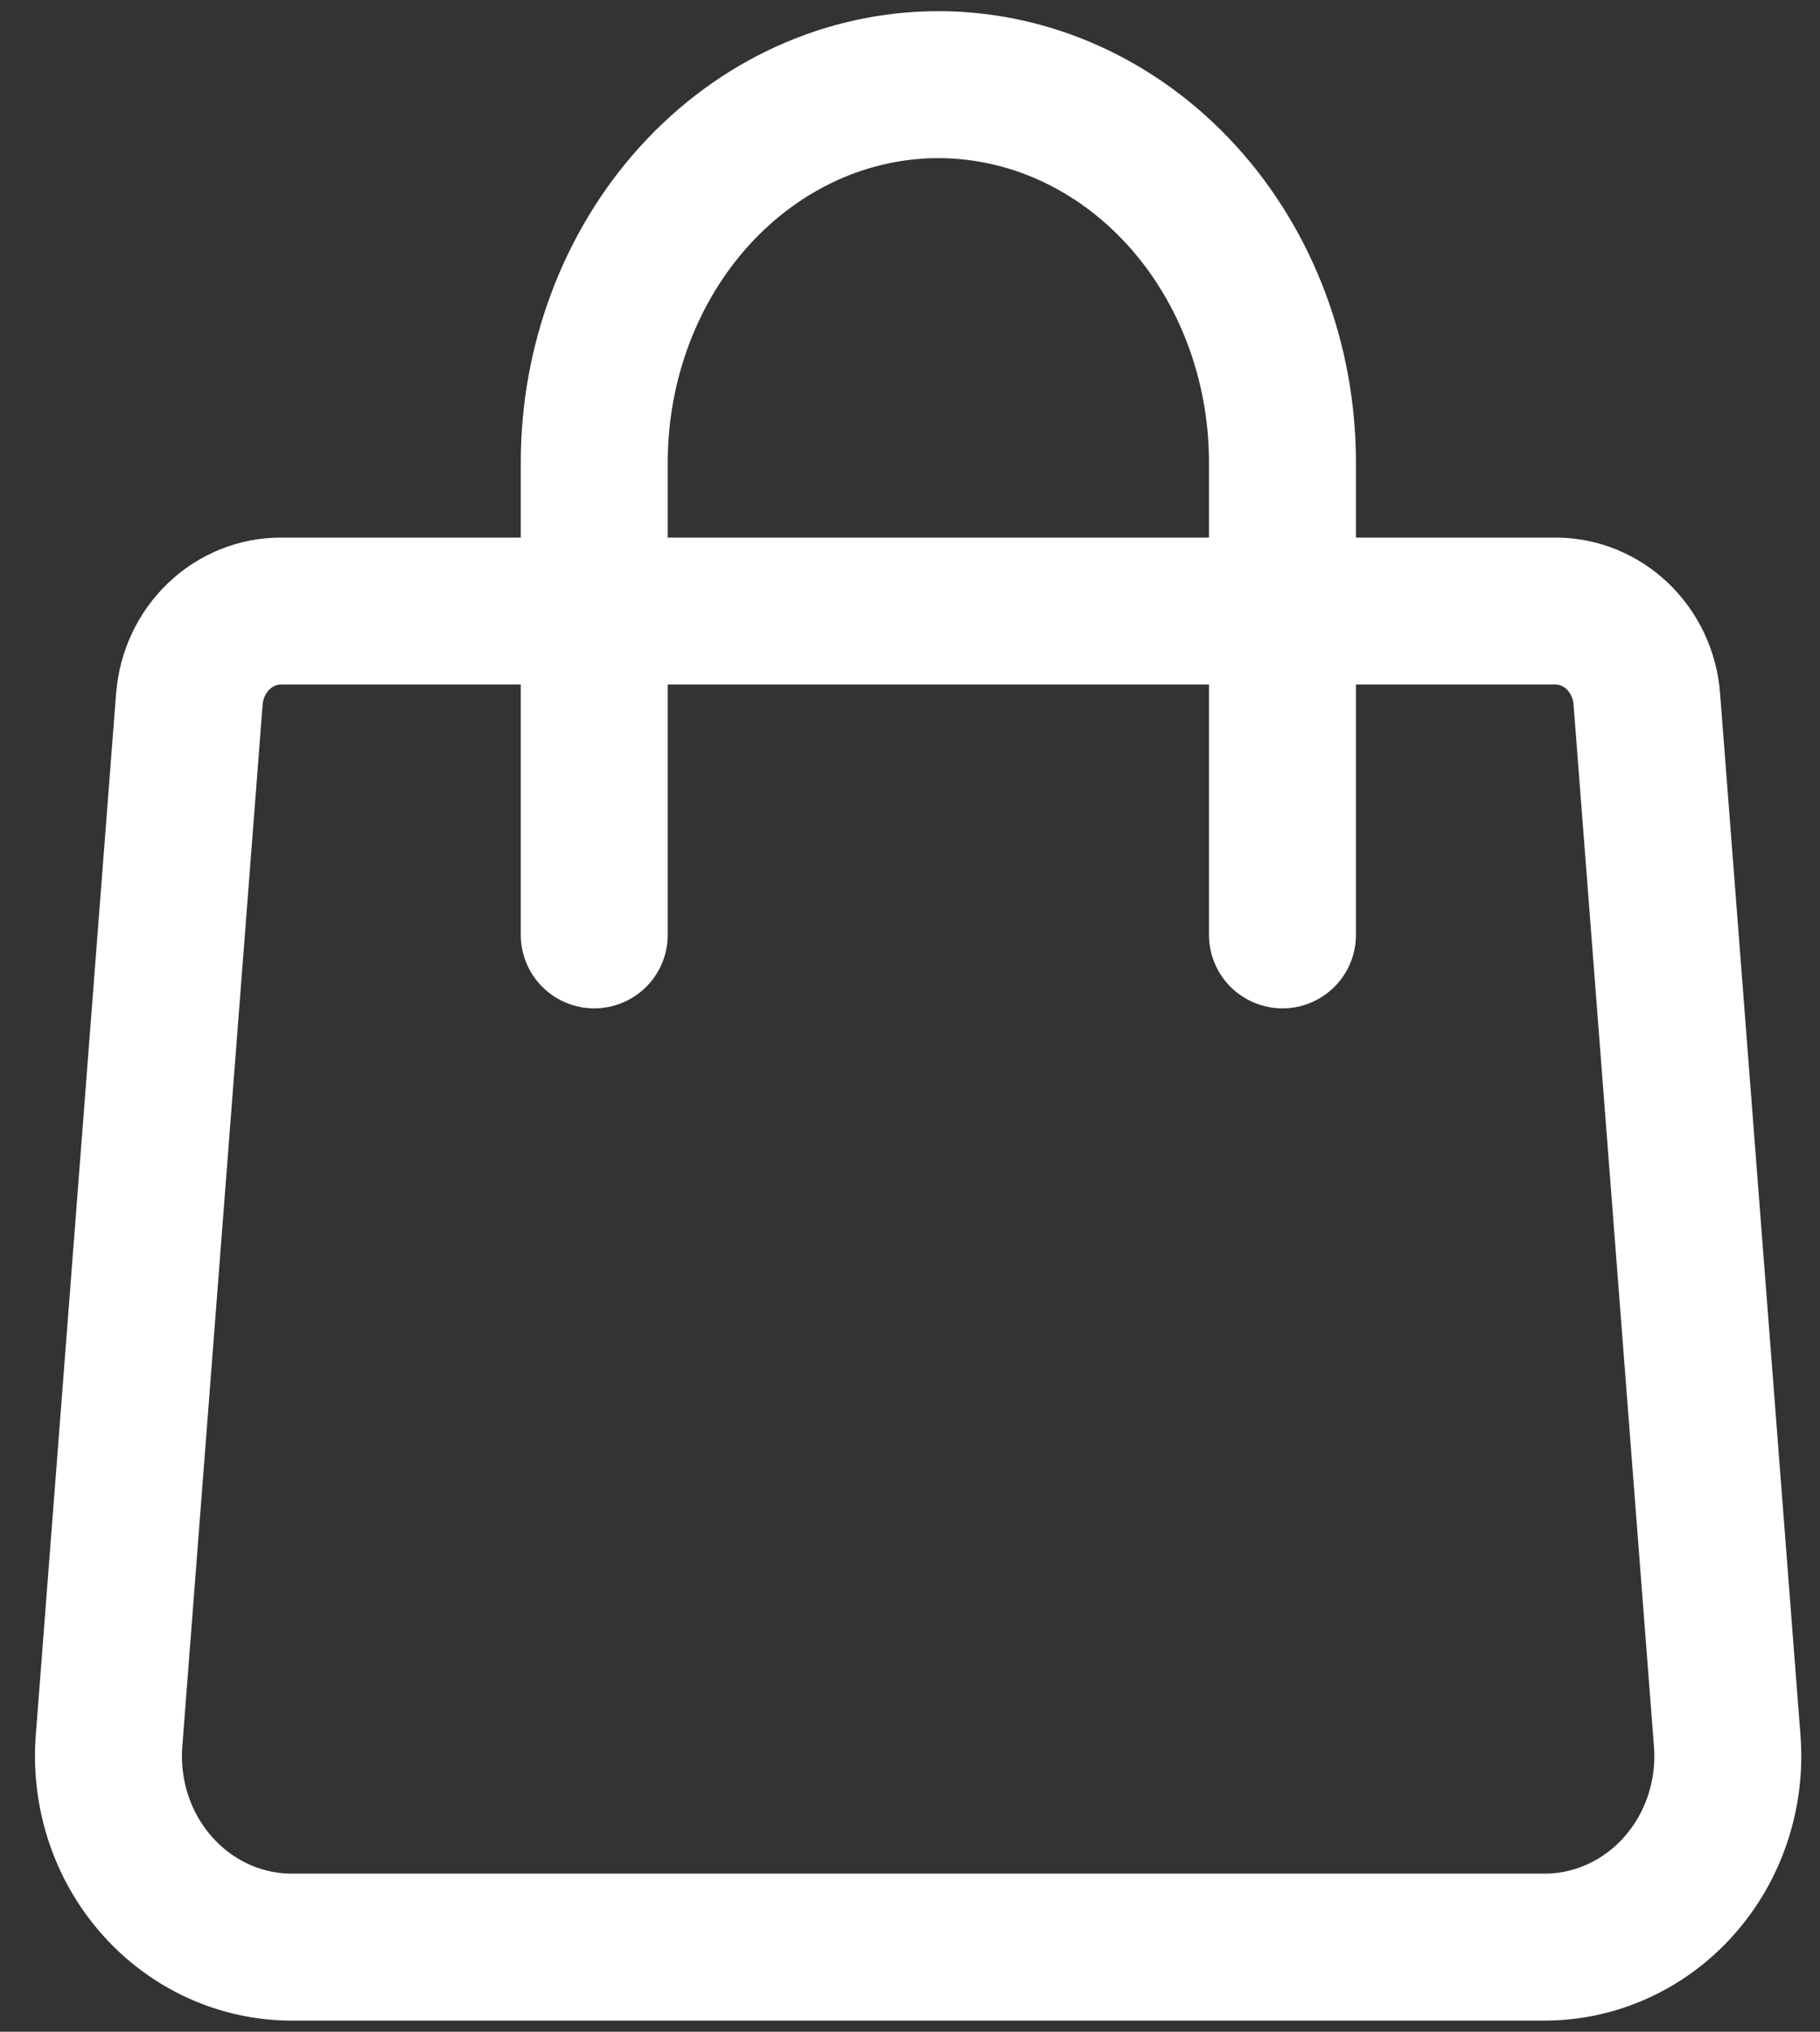 <svg width="43" height="48" viewBox="0 0 43 48" fill="none" xmlns="http://www.w3.org/2000/svg">
<rect x="0" y="0" width="43" height="48" fill="#333333" stroke="none"/>
<path d="M4.476 16.51C4.519 15.945 4.766 15.418 5.166 15.034C5.566 14.649 6.091 14.436 6.635 14.436H36.749C37.294 14.436 37.818 14.649 38.218 15.034C38.618 15.418 38.865 15.945 38.908 16.51L40.808 41.13C40.856 41.75 40.779 42.374 40.584 42.963C40.389 43.551 40.079 44.091 39.673 44.548C39.268 45.006 38.776 45.371 38.228 45.621C37.681 45.871 37.089 46 36.491 46H6.893C6.295 46 5.704 45.871 5.156 45.621C4.608 45.371 4.116 45.006 3.711 44.548C3.305 44.091 2.995 43.551 2.8 42.963C2.605 42.374 2.529 41.75 2.576 41.13L4.474 16.51H4.476Z" stroke="white" stroke-width="3.472" stroke-linecap="round" stroke-linejoin="round"/>
<path d="M30.3 22.086V10.927C30.3 8.56 29.444 6.289 27.919 4.615C26.394 2.941 24.326 2 22.17 2C20.014 2 17.946 2.941 16.421 4.615C14.897 6.289 14.04 8.56 14.04 10.927V22.086" stroke="white" stroke-width="3.472" stroke-linecap="round" stroke-linejoin="round"/>
</svg>
